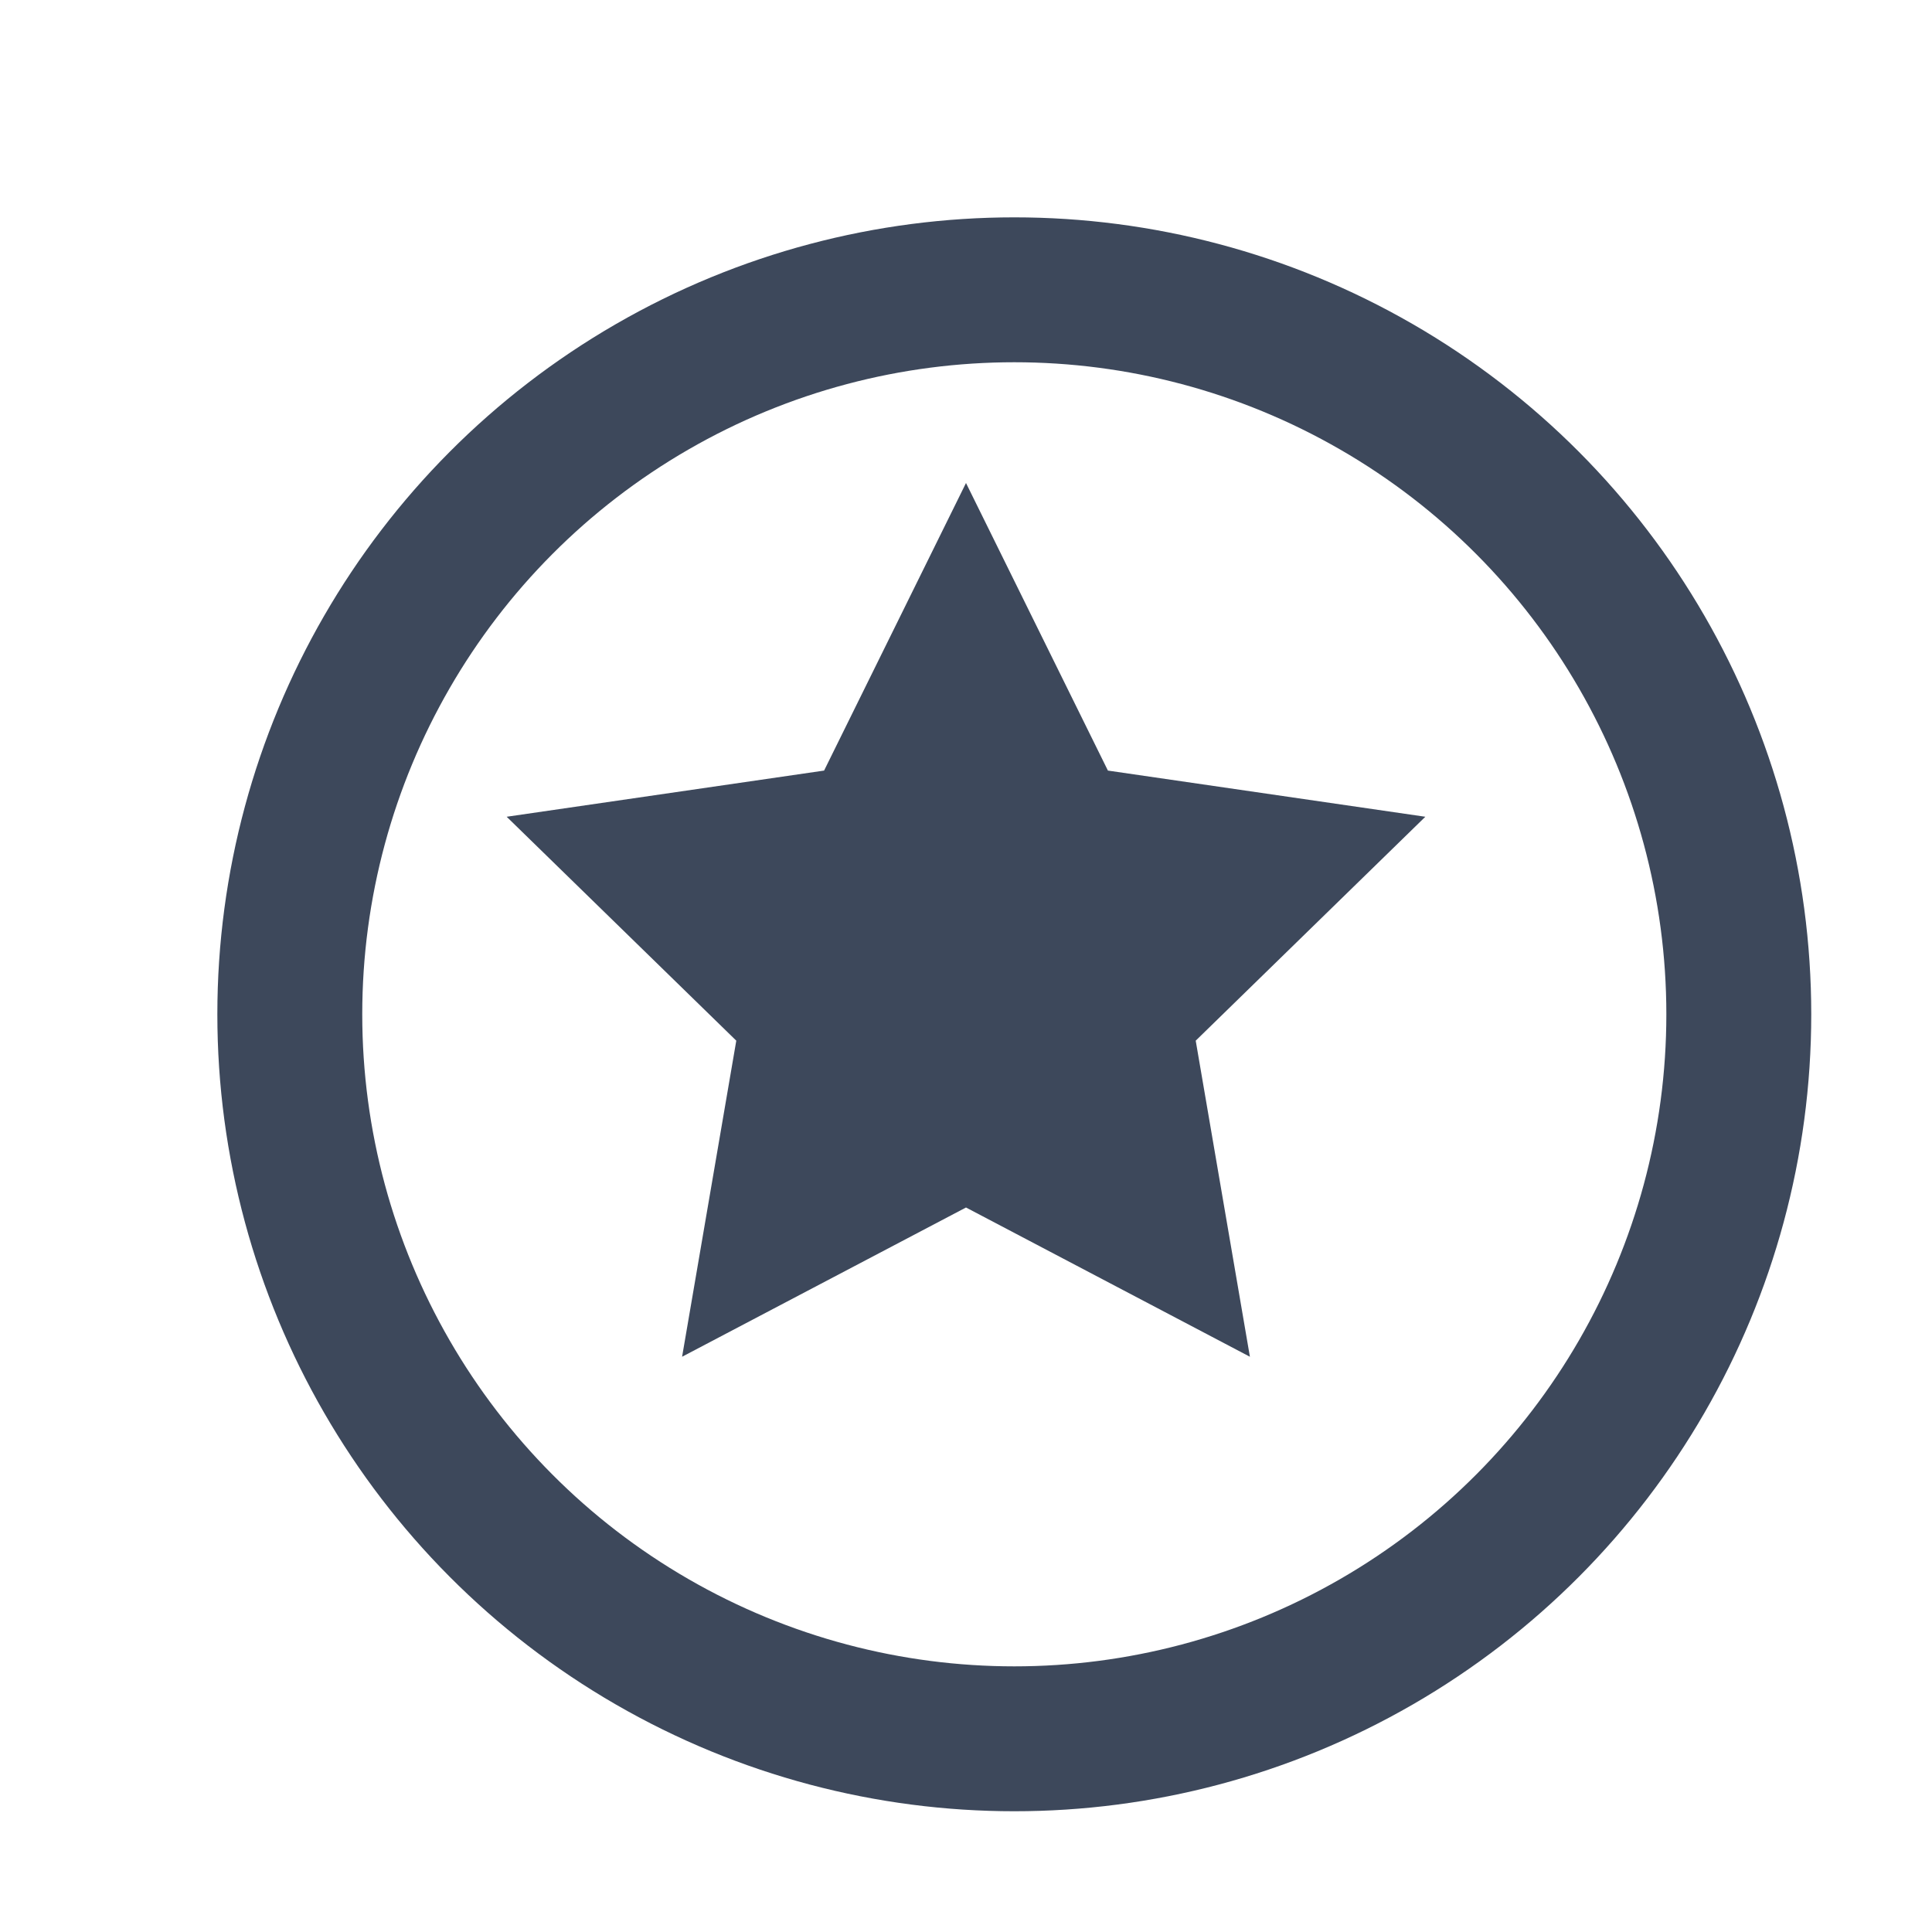 <?xml version="1.0" encoding="UTF-8"?>
<svg width="20px" height="20px" viewBox="0 0 20 20" version="1.1" xmlns="http://www.w3.org/2000/svg" xmlns:xlink="http://www.w3.org/1999/xlink">
    <!-- Generator: Sketch 56.2 (81672) - https://sketch.com -->
    <title>icon_huiyuan</title>
    <desc>Created with Sketch.</desc>
    <g id="6.0.0个人中心" stroke="none" stroke-width="1" fill="none" fill-rule="evenodd">
        <g id="6.0.0个人中心_成为会员" transform="translate(-399, -223)">
            <g id="个人信息" transform="translate(101, 162)">
                <g id="Group-4" transform="translate(298, 59)">
                    <g id="分组" transform="translate(0, 2)">
                        <g>
                            <circle id="Oval" stroke="#3D485B" stroke-width="1.5" cx="10.5" cy="10.5" r="7.5"></circle>
                            <polygon id="Star" fill="#3D485B" points="10 12.5 7.061 14.045 7.622 10.773 5.245 8.455 8.531 7.977 10 5 11.469 7.977 14.755 8.455 12.378 10.773 12.939 14.045"></polygon>
                        </g>
                    </g>
                </g>
            </g>
        </g>
    </g>
</svg>